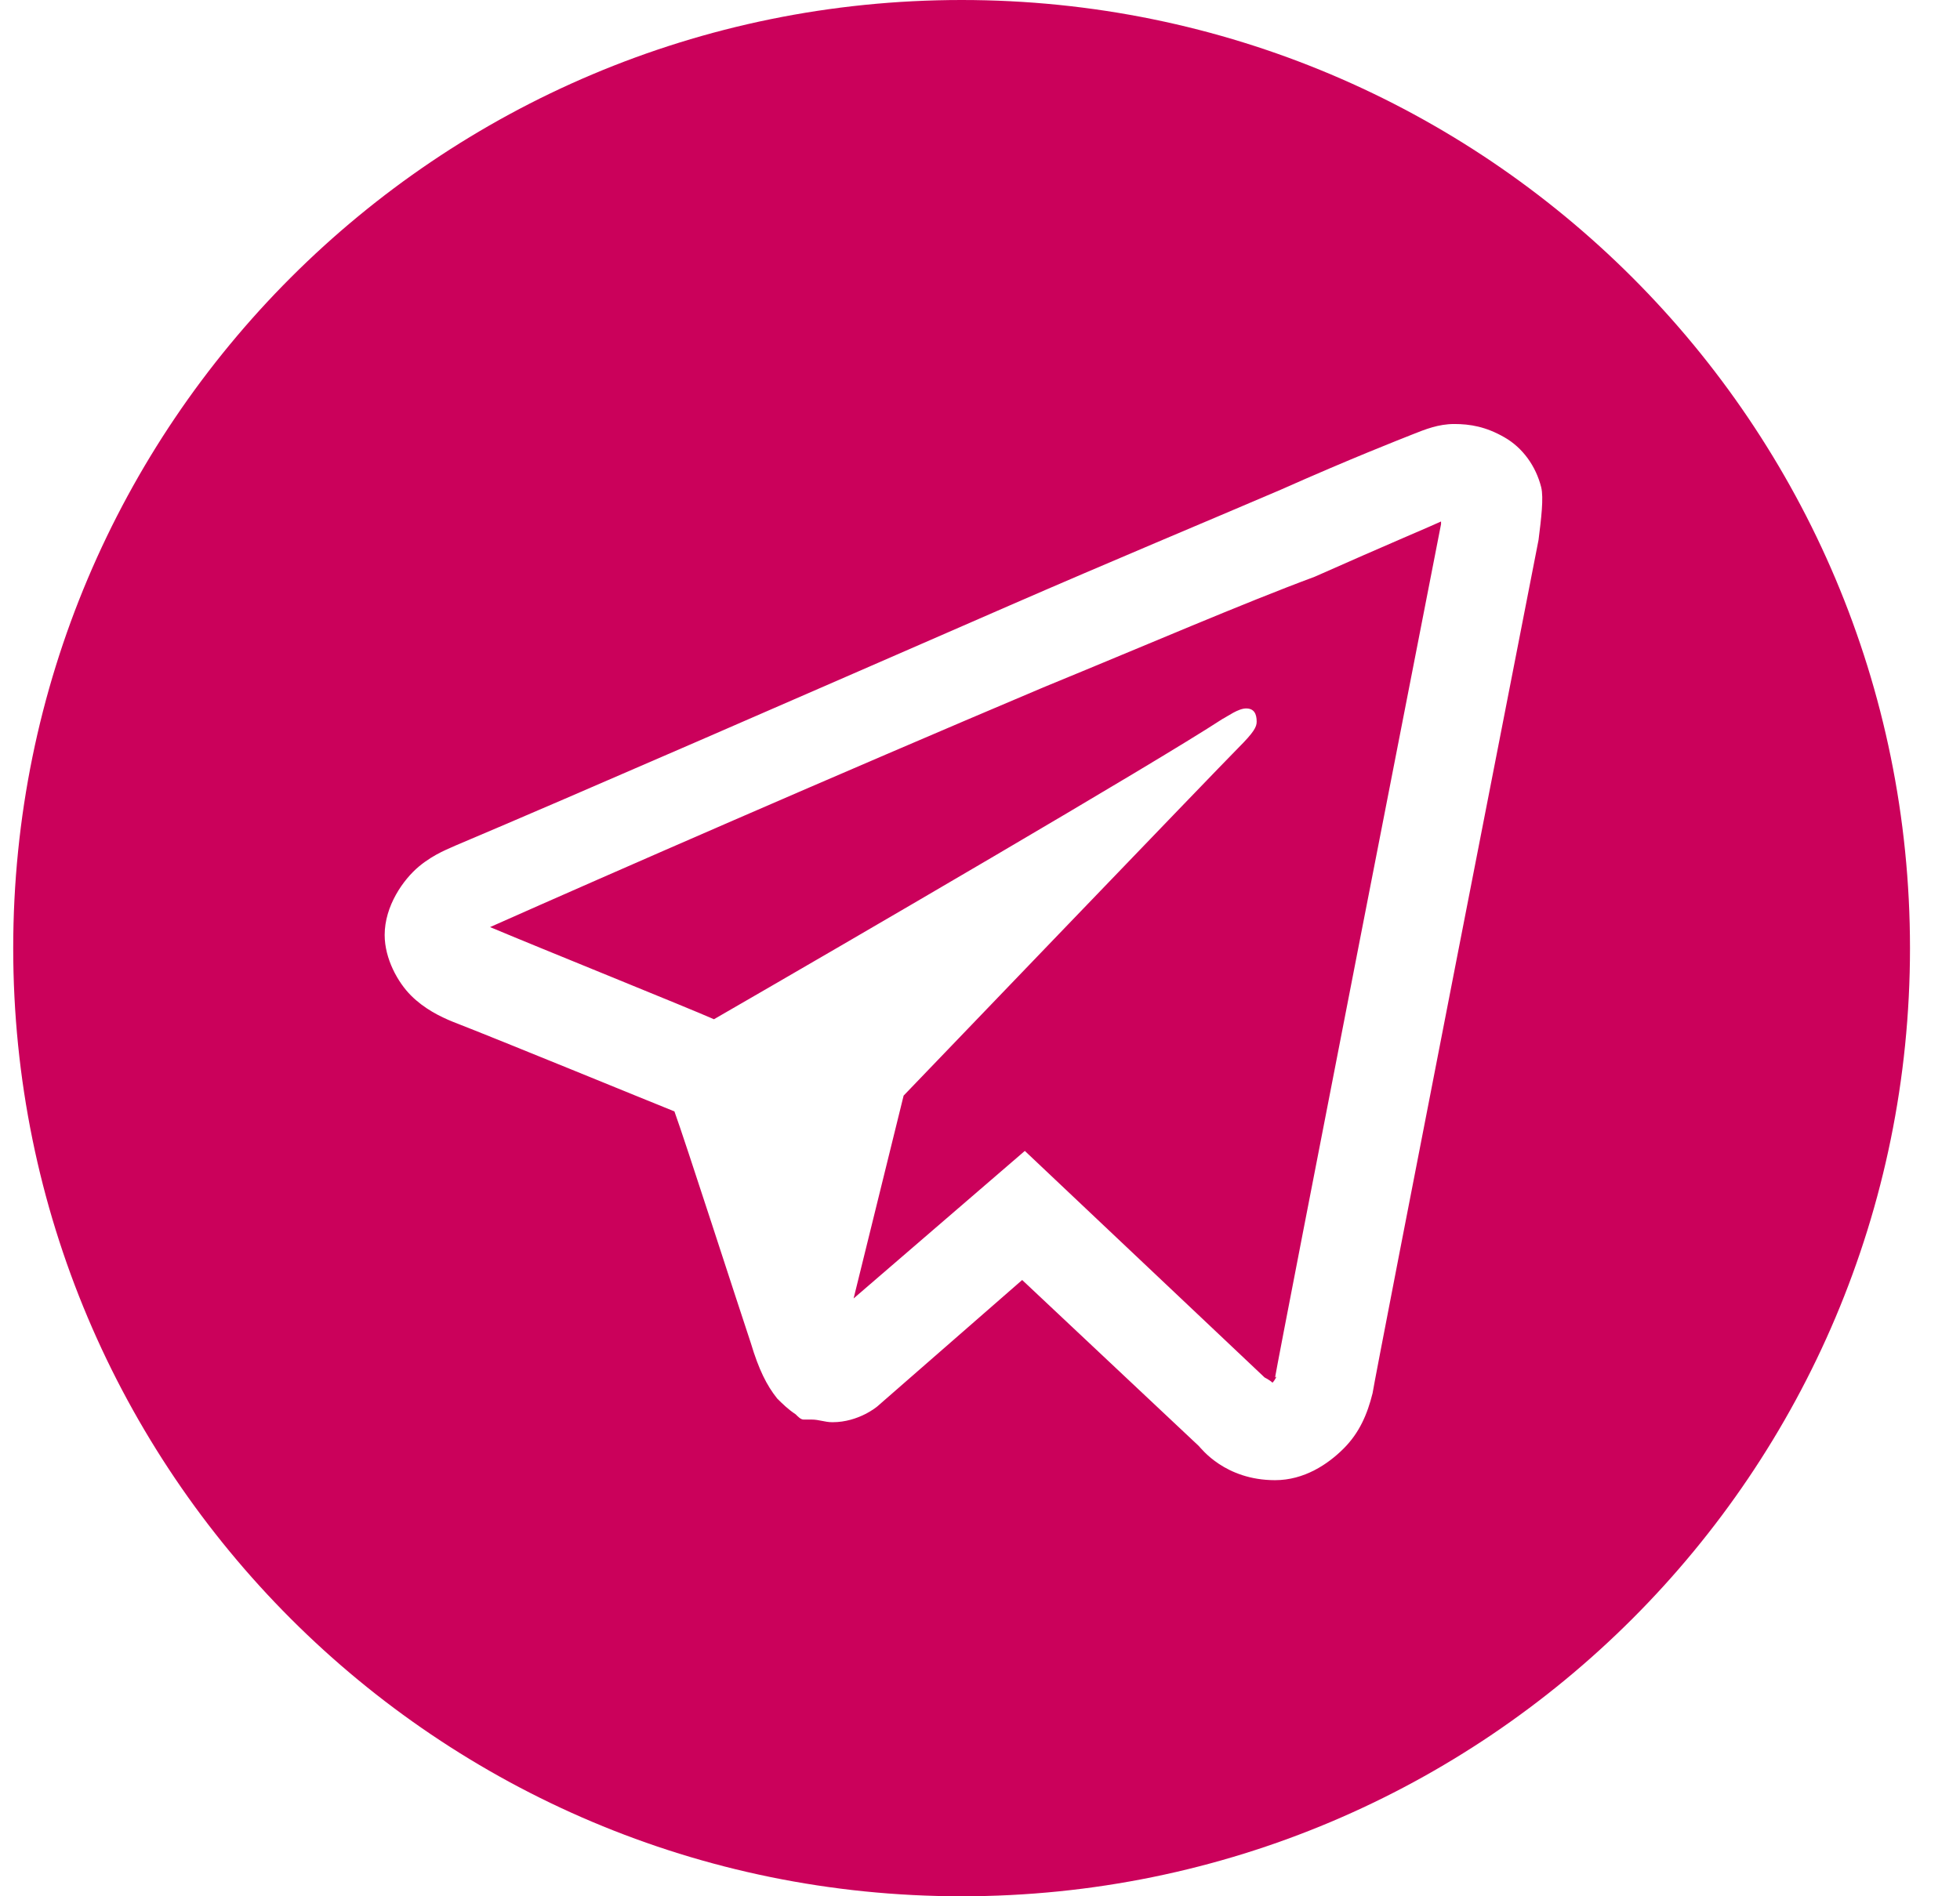 <svg width="31" height="30" viewBox="0 0 31 30" fill="none" xmlns="http://www.w3.org/2000/svg">
<path d="M0.209 15C0.209 23.292 6.917 30 15.209 30C23.501 30 30.209 23.292 30.209 15C30.209 6.708 23.501 0 15.209 0C6.917 0 0.209 6.708 0.209 15ZM24.334 8.542C24.334 8.542 21.751 21.75 21.709 22.042C21.626 22.375 21.501 22.667 21.251 22.917C21.001 23.167 20.626 23.417 20.167 23.417C19.376 23.417 19.001 22.917 18.959 22.875L16.167 20.25L13.876 22.25C13.876 22.25 13.584 22.5 13.167 22.5C13.042 22.5 12.959 22.458 12.834 22.458C12.792 22.458 12.792 22.458 12.751 22.458C12.751 22.458 12.751 22.458 12.709 22.458C12.667 22.458 12.626 22.417 12.584 22.375C12.459 22.292 12.376 22.208 12.292 22.125C12.126 21.917 12.001 21.667 11.876 21.25C11.667 20.625 10.834 18.042 10.667 17.583C10.251 17.417 7.917 16.458 7.167 16.167C6.959 16.083 6.709 15.958 6.501 15.75C6.292 15.542 6.084 15.167 6.084 14.792C6.084 14.333 6.376 13.917 6.626 13.708C6.876 13.5 7.126 13.417 7.209 13.375C9.084 12.583 12.709 11 15.959 9.583C17.584 8.875 19.084 8.25 20.251 7.75C21.376 7.25 22.126 6.958 22.334 6.875C22.542 6.792 22.751 6.708 23.001 6.708C23.251 6.708 23.501 6.75 23.792 6.917C24.084 7.083 24.292 7.375 24.376 7.708C24.417 7.875 24.376 8.208 24.334 8.542ZM16.501 10.875C13.251 12.25 9.626 13.833 7.751 14.667C8.542 15 10.917 15.958 11.292 16.125C13.459 14.875 18.251 12.083 19.334 11.375C19.417 11.333 19.584 11.208 19.709 11.208C19.834 11.208 19.876 11.292 19.876 11.417C19.876 11.5 19.834 11.583 19.584 11.833C19.292 12.125 14.292 17.333 14.292 17.333L13.501 20.542L16.209 18.208L20.001 21.792C20.001 21.792 20.084 21.833 20.126 21.875C20.167 21.833 20.209 21.75 20.167 21.792C20.251 21.292 22.792 8.292 22.792 8.292C22.792 8.25 22.792 8.292 22.792 8.25C22.709 8.292 21.917 8.625 20.792 9.125C19.667 9.542 18.126 10.208 16.501 10.875Z" fill="#CB015B"/>
</svg>
